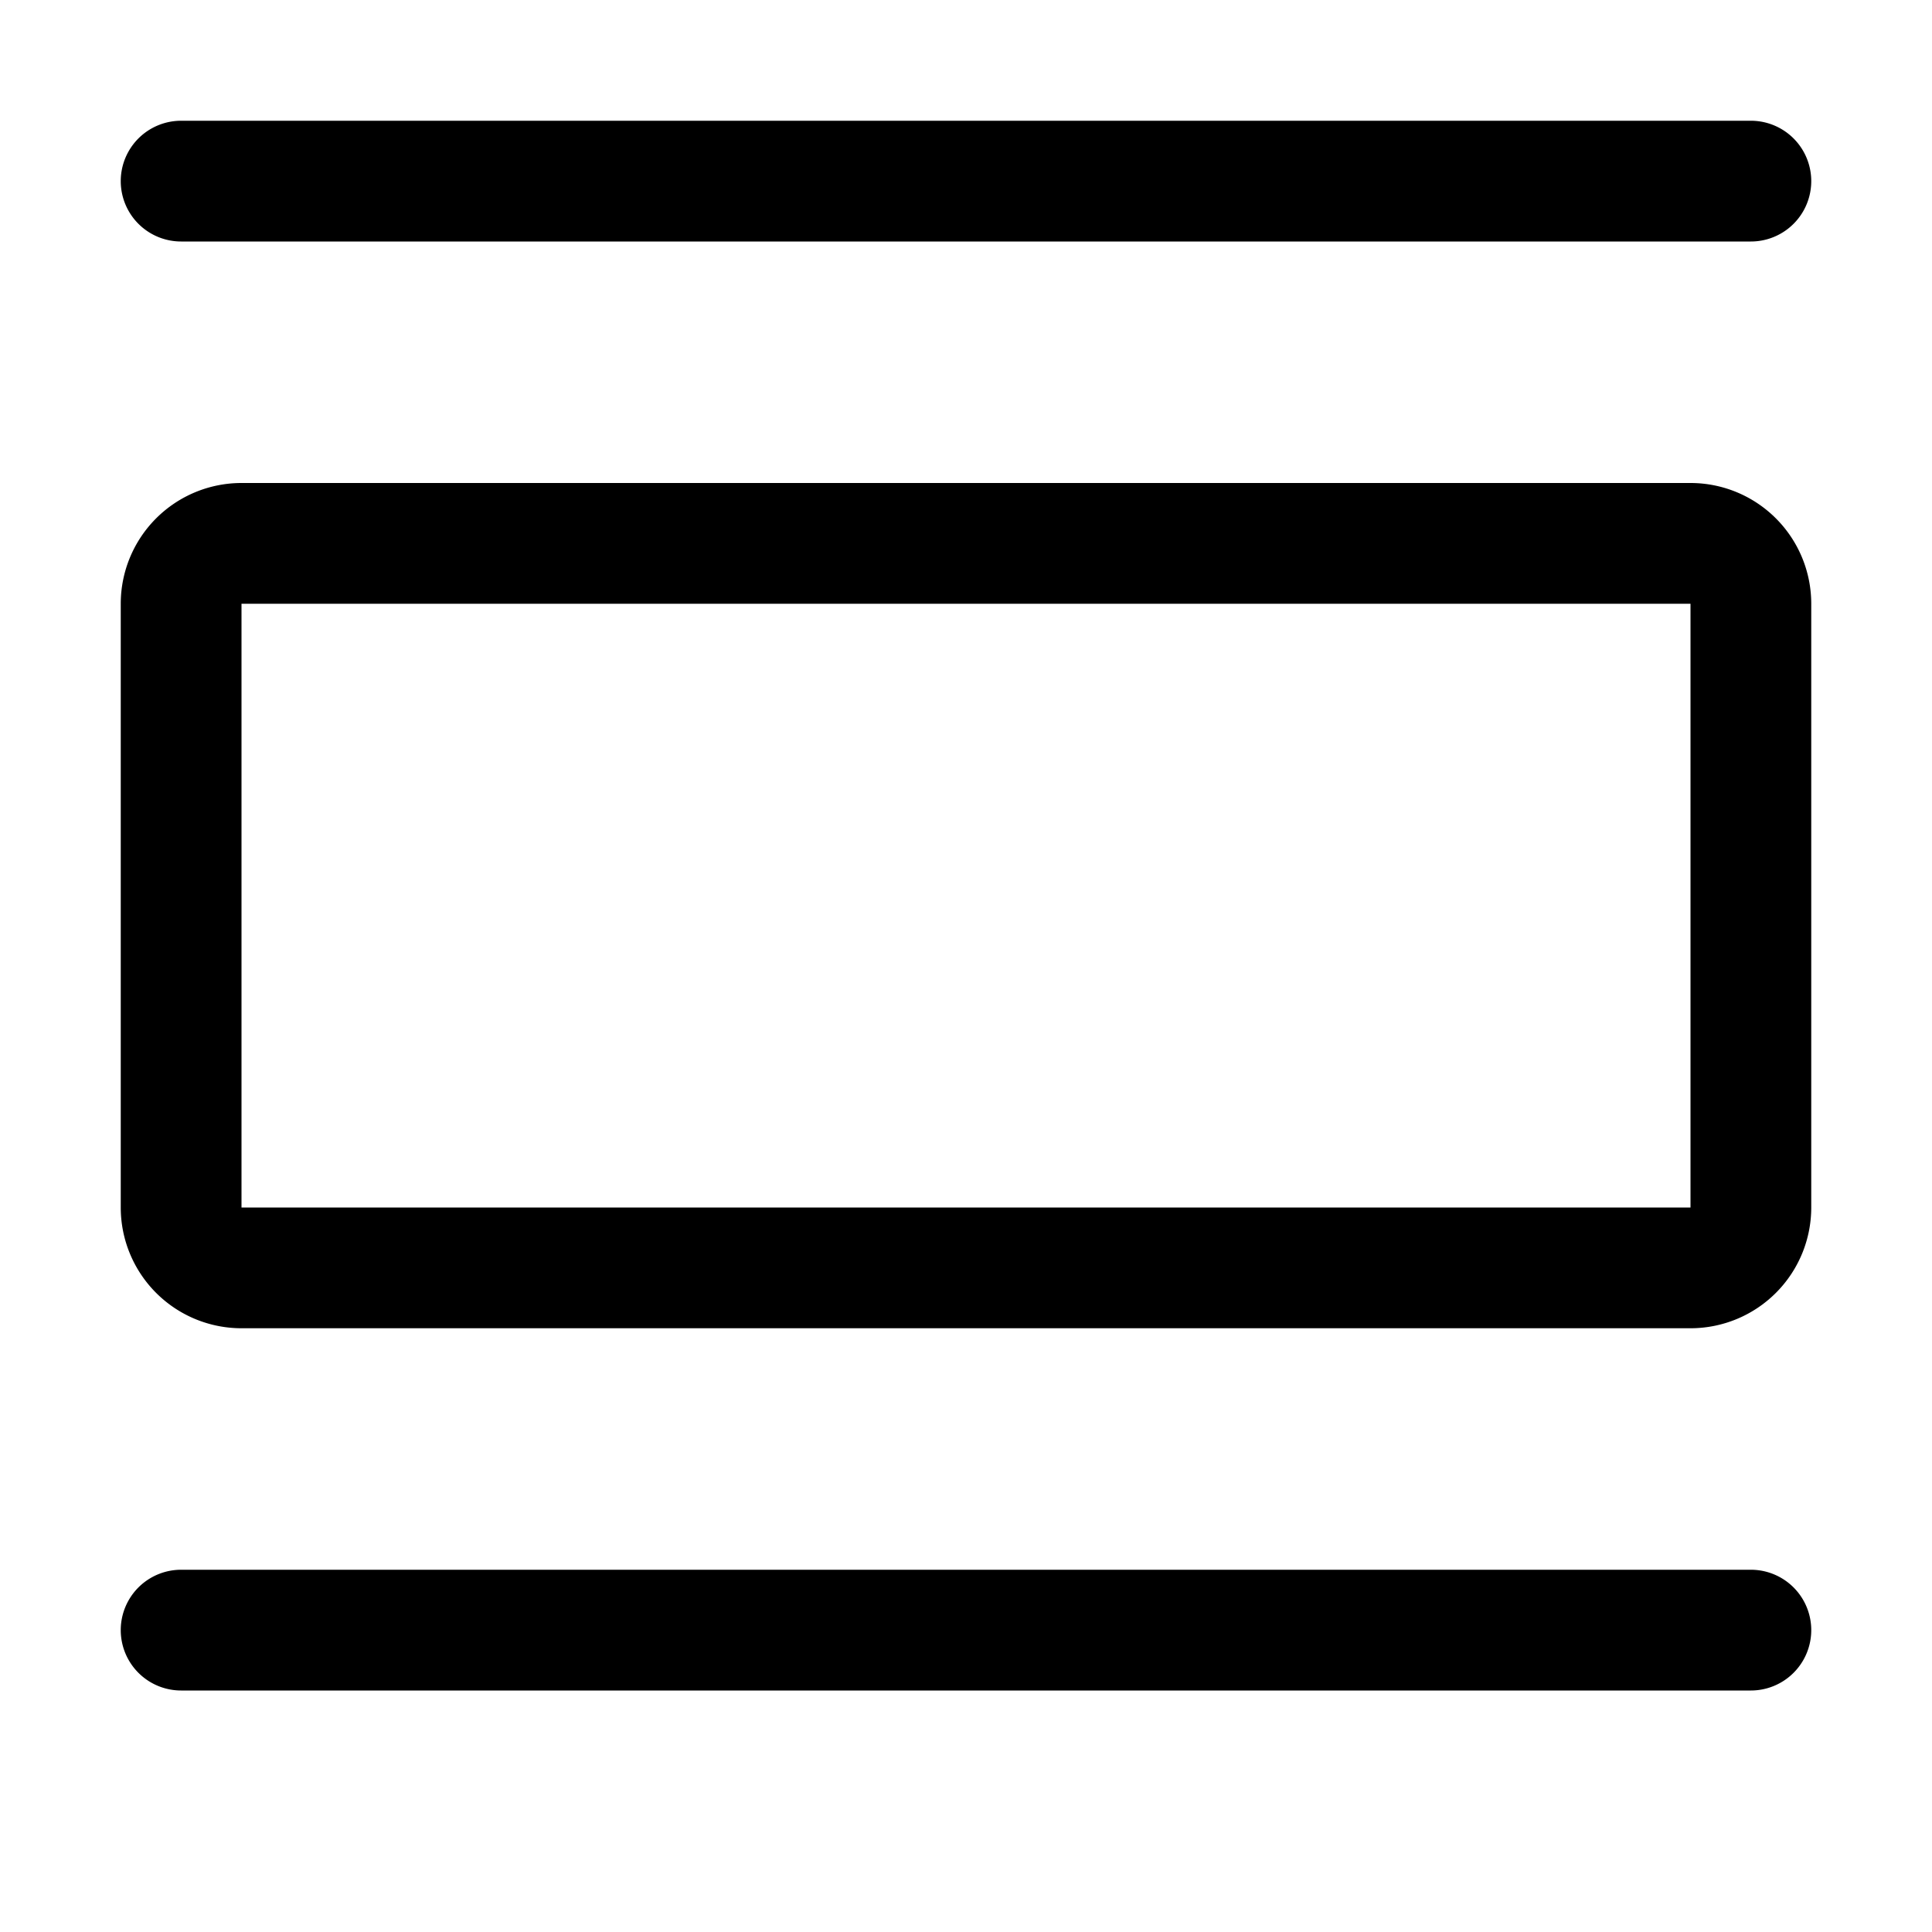 <svg xmlns="http://www.w3.org/2000/svg" width="1em" height="1em" viewBox="0 0 16 16"><path fill="currentColor" d="M14.5 13a.5.5 0 1 1 0 1h-13a.5.5 0 1 1 0-1zM14 4H2a1 1 0 0 0-1 1v5a1 1 0 0 0 1 1h12a1 1 0 0 0 1-1V5a1 1 0 0 0-1-1m0 1v5H2V5zm.5-4a.5.5 0 1 1 0 1h-13a.5.5 0 0 1 0-1z"/></svg>